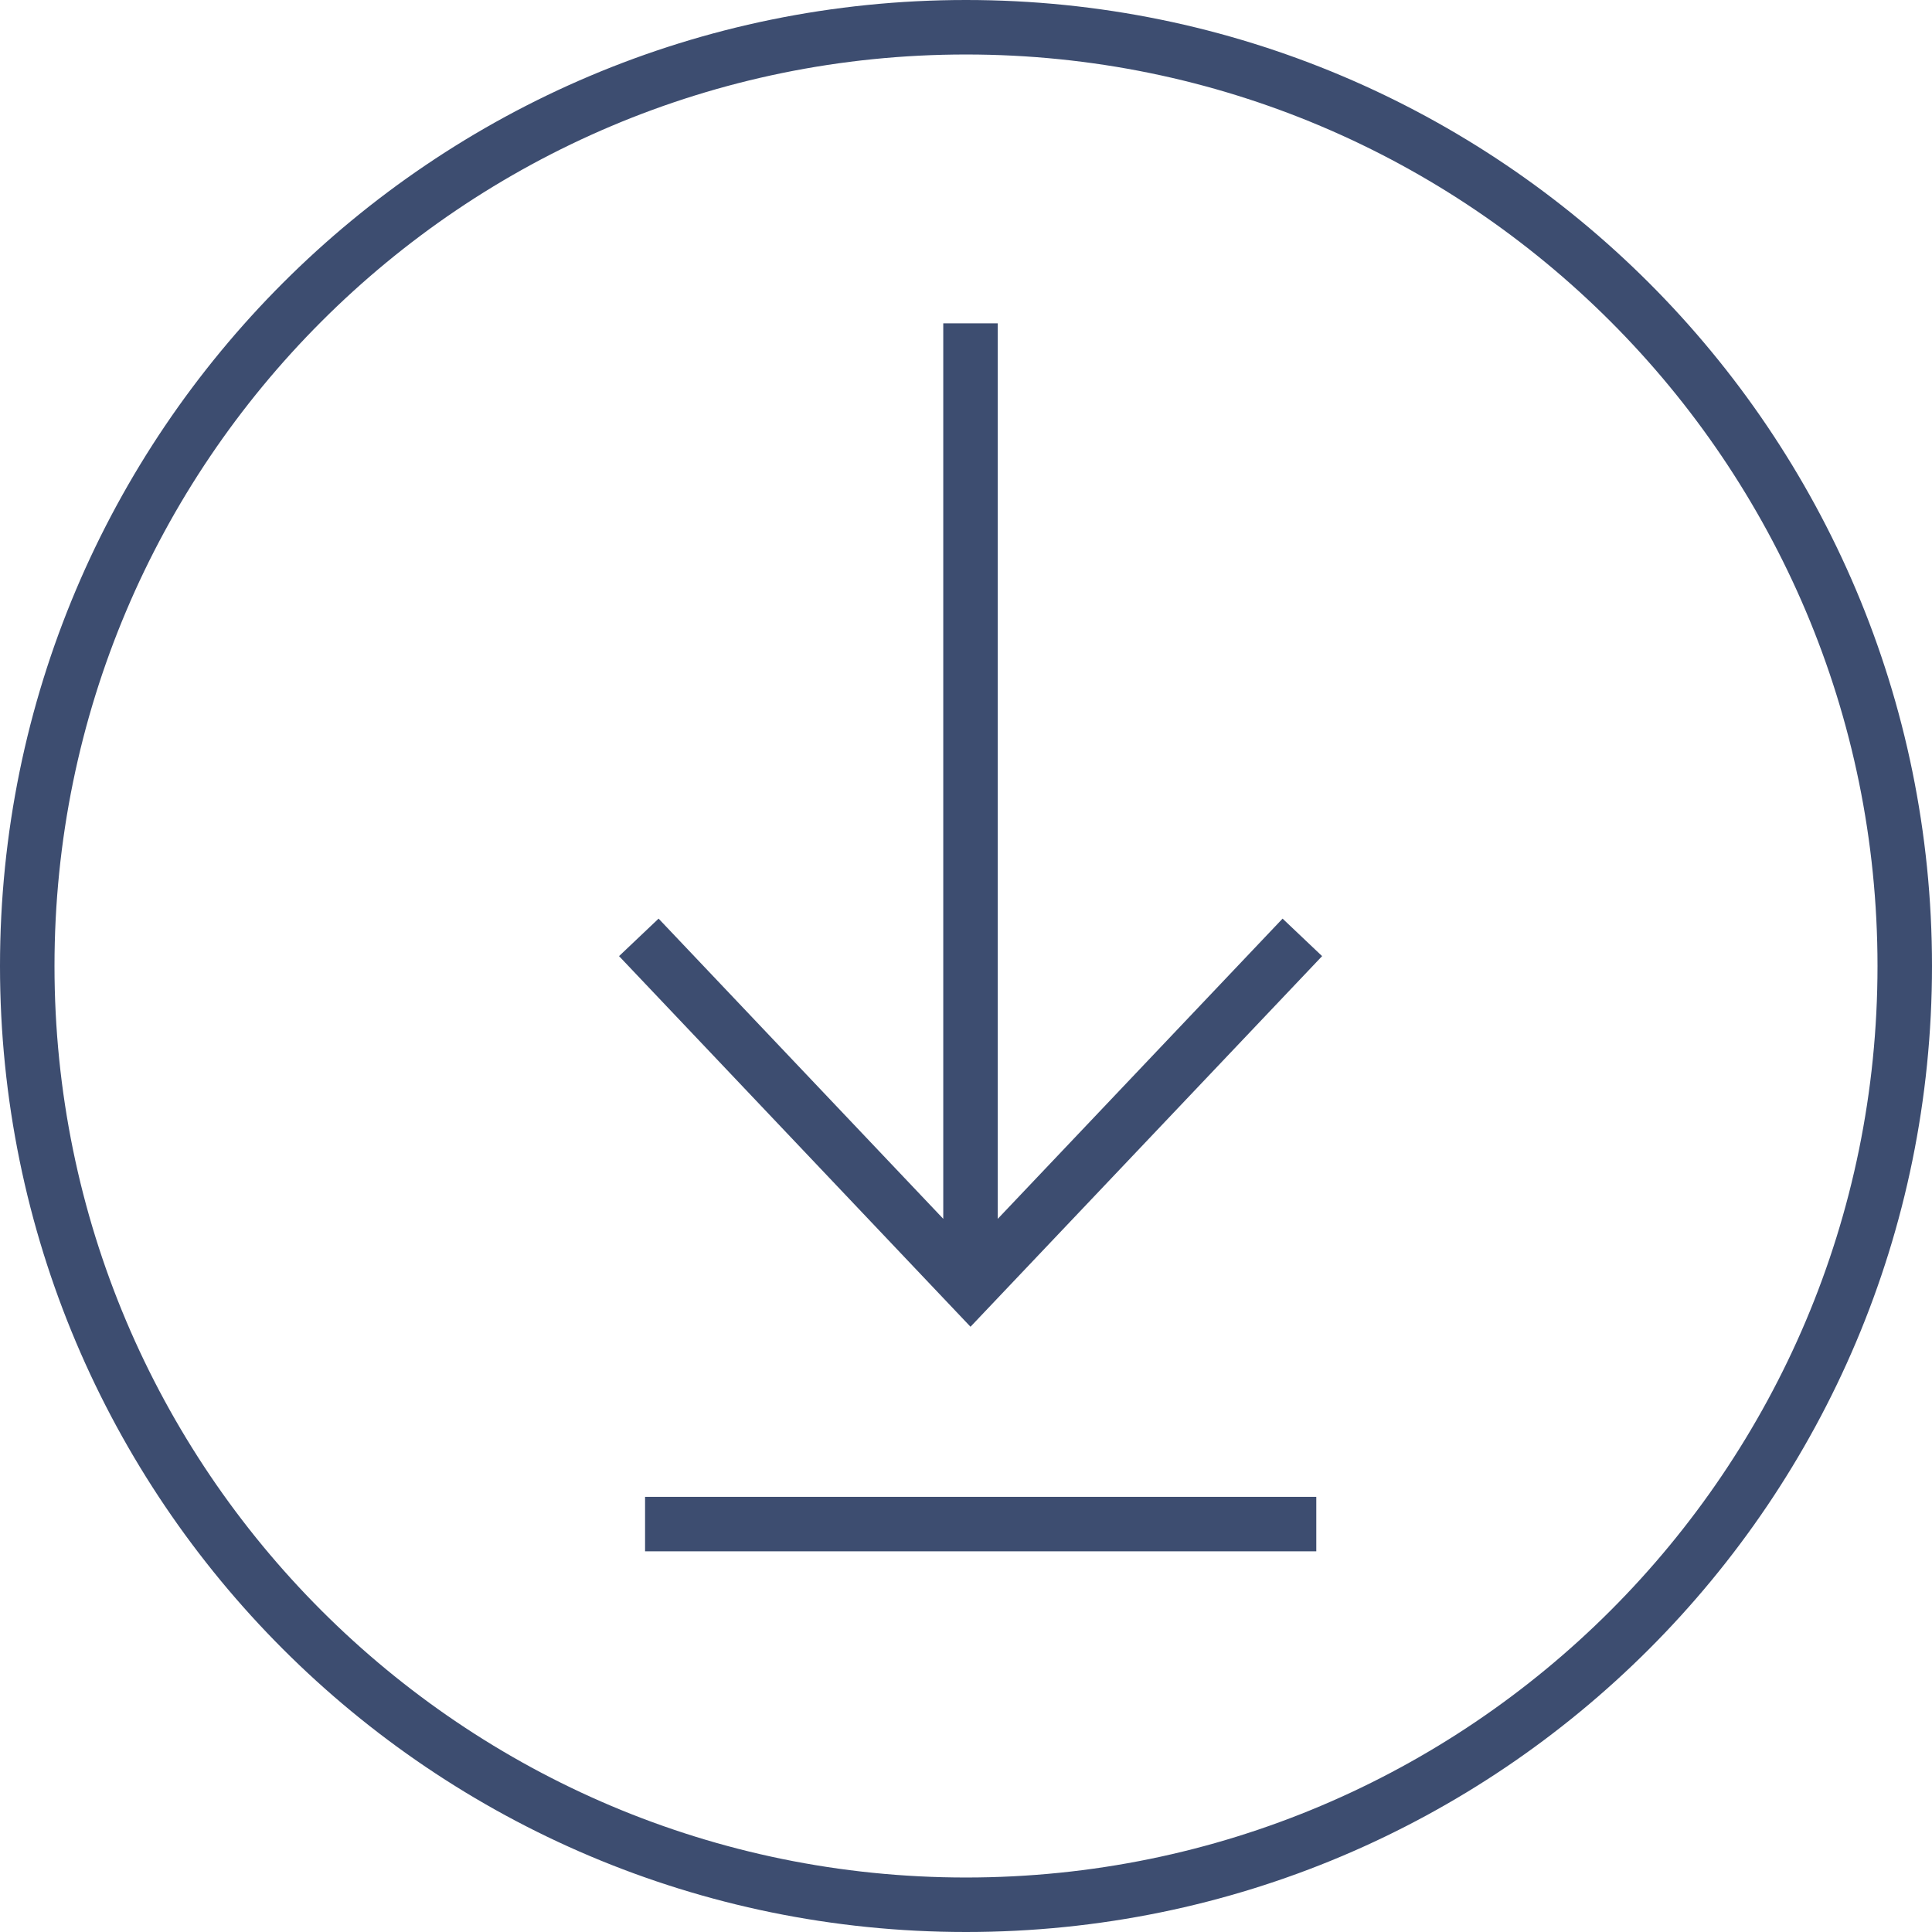 <?xml version="1.0" encoding="UTF-8" standalone="no"?>
<svg
   xmlns:dc="http://purl.org/dc/elements/1.1/"
   xmlns:cc="http://creativecommons.org/ns#"
   xmlns:rdf="http://www.w3.org/1999/02/22-rdf-syntax-ns#"
   xmlns:svg="http://www.w3.org/2000/svg"
   xmlns="http://www.w3.org/2000/svg"
   version="1.1"
   id="svg3540"
   viewBox="0 0 26.59 26.59"
   height="7.504mm"
   width="7.504mm">
  <defs
     id="defs3542" />
  <g
     transform="translate(-398.134,-490.496)"
     id="layer1">
    <path
       id="path48"
       style="fill:none;stroke:#3d4d70;stroke-width:0.75;stroke-linecap:butt;stroke-linejoin:miter;stroke-miterlimit:4;stroke-dasharray:none;stroke-opacity:1"
       d="m 411.429,516.711 c 7.136,0 12.92,-5.784 12.92,-12.92 0,-7.135 -5.784,-12.92 -12.92,-12.92 -7.136,0 -12.92,5.785 -12.92,12.92 0,7.136 5.784,12.92 12.92,12.92 z" />
    <path
       id="path52"
       style="fill:none;stroke:#3d4d70;stroke-width:0.75;stroke-linecap:butt;stroke-linejoin:miter;stroke-miterlimit:4;stroke-dasharray:none;stroke-opacity:1"
       d="m 411.491,494.946 0,13.265 m 4.567,-4.814 -4.567,4.814 -4.565,-4.814 m 0.086,8.075 9.238,0" />
  </g>
</svg>
